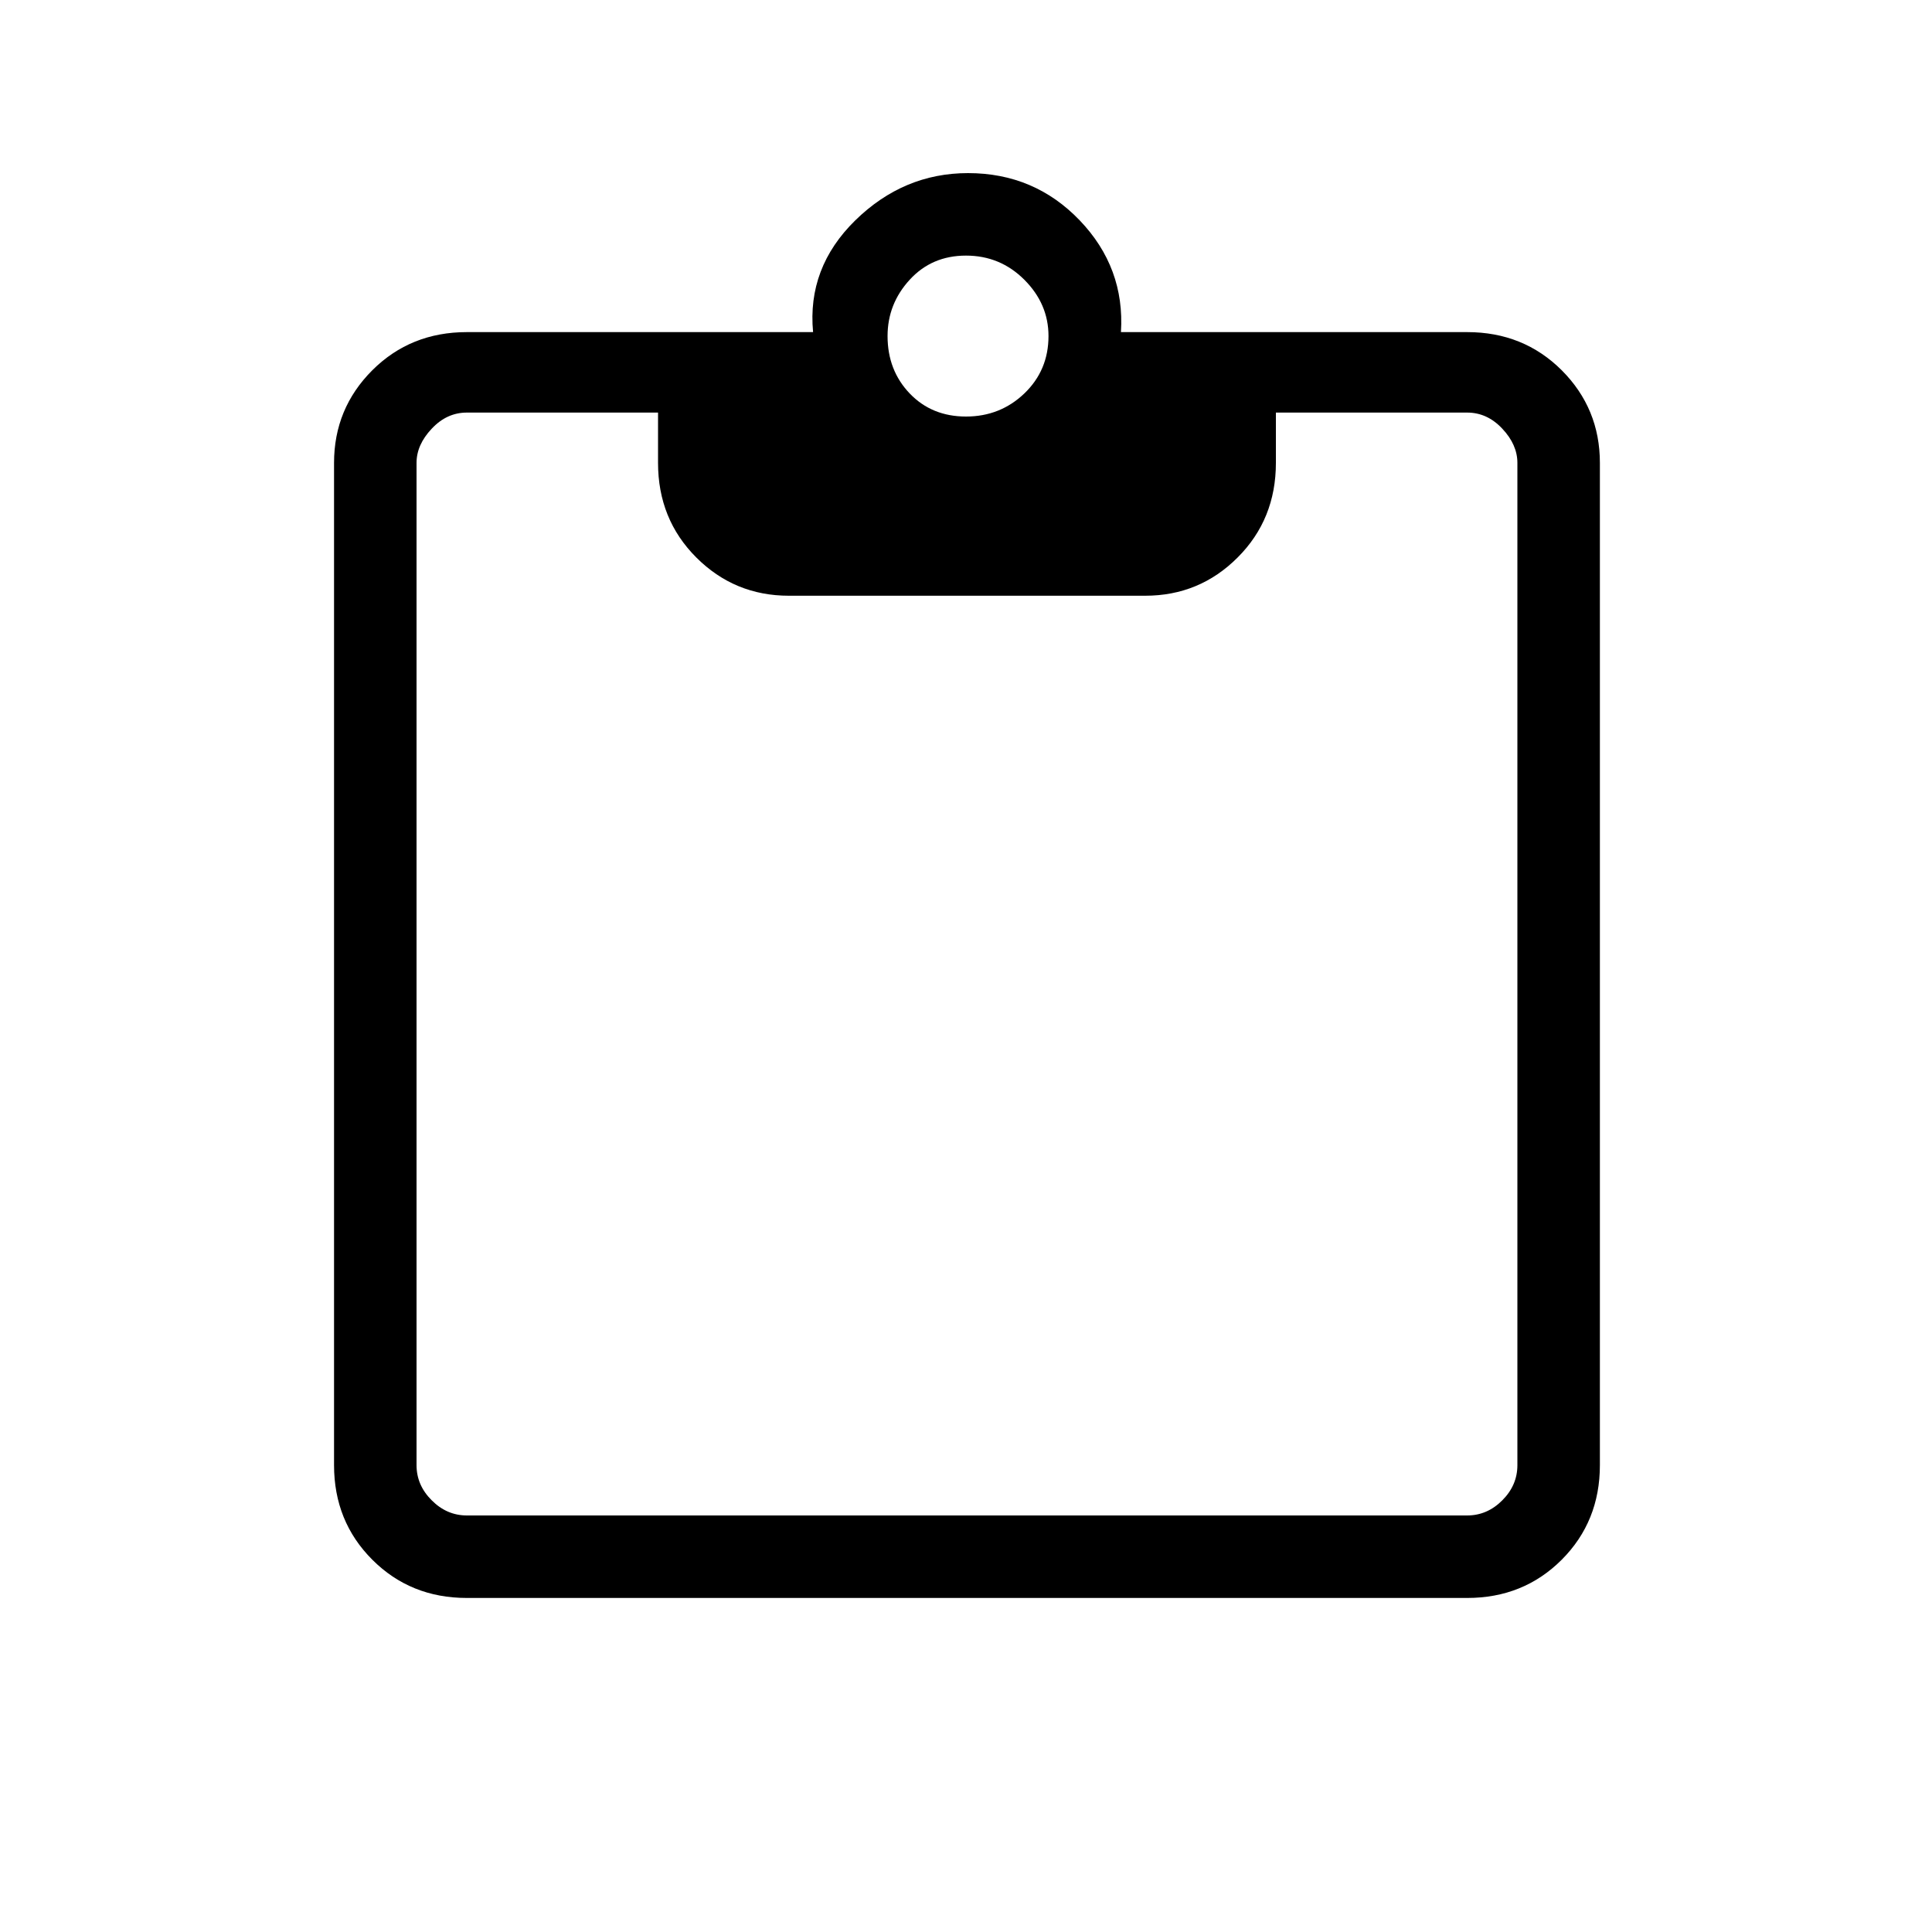 <svg xmlns="http://www.w3.org/2000/svg" height="20" width="20"><path d="M4.833 16.542Q4.25 16.542 3.854 16.146Q3.458 15.75 3.458 15.167V4.792Q3.458 4.229 3.854 3.833Q4.25 3.438 4.833 3.438H8.417Q8.354 2.771 8.854 2.281Q9.354 1.792 10.021 1.792Q10.708 1.792 11.177 2.281Q11.646 2.771 11.604 3.438H15.188Q15.771 3.438 16.167 3.833Q16.562 4.229 16.562 4.792V15.167Q16.562 15.75 16.167 16.146Q15.771 16.542 15.188 16.542ZM4.833 15.688H15.188Q15.396 15.688 15.552 15.531Q15.708 15.375 15.708 15.167V4.792Q15.708 4.604 15.552 4.438Q15.396 4.271 15.188 4.271H13.208V4.792Q13.208 5.375 12.812 5.771Q12.417 6.167 11.854 6.167H8.167Q7.604 6.167 7.208 5.771Q6.812 5.375 6.812 4.792V4.271H4.833Q4.625 4.271 4.469 4.438Q4.312 4.604 4.312 4.792V15.167Q4.312 15.375 4.469 15.531Q4.625 15.688 4.833 15.688ZM10 4.312Q10.354 4.312 10.604 4.073Q10.854 3.833 10.854 3.479Q10.854 3.146 10.604 2.896Q10.354 2.646 10 2.646Q9.646 2.646 9.417 2.896Q9.188 3.146 9.188 3.479Q9.188 3.833 9.417 4.073Q9.646 4.312 10 4.312Z"/></svg>